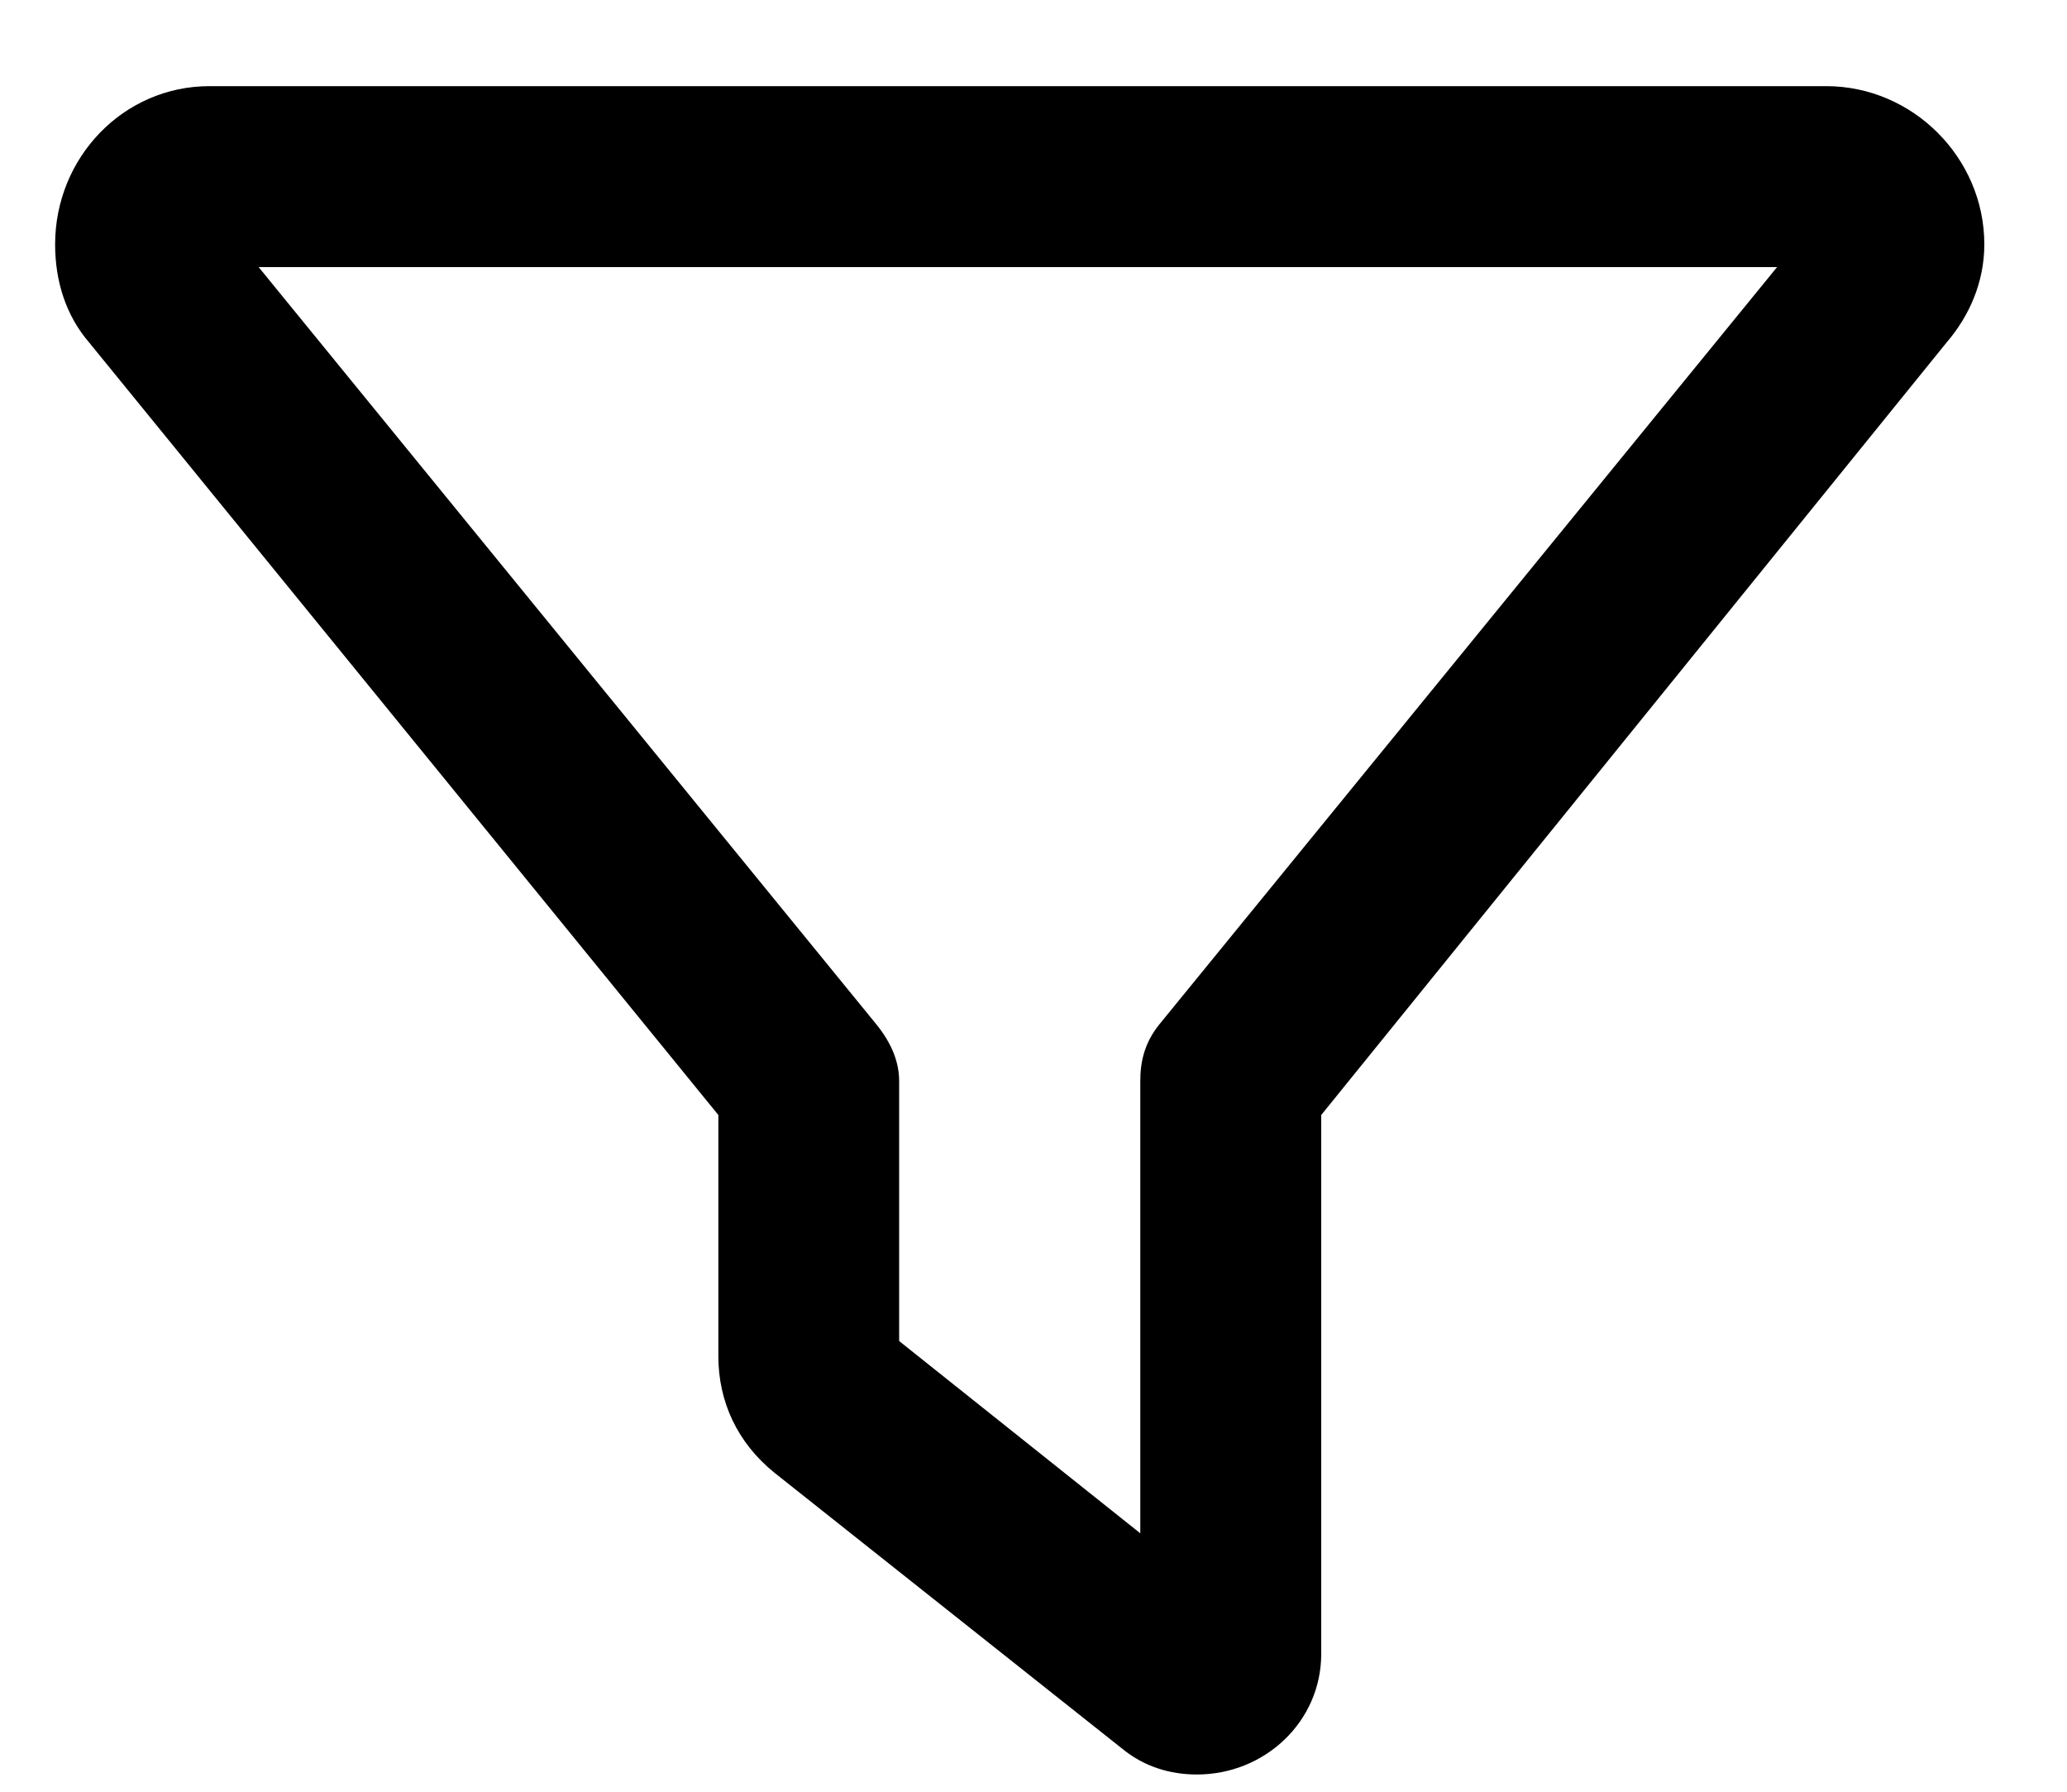 <svg xmlns="http://www.w3.org/2000/svg" width="15" height="13" viewBox="0 0 15 13" fill="none">
<path d="M0.4 1.773C0.4 1.145 0.893 0.625 1.521 0.625H13.252C13.881 0.625 14.4 1.145 14.4 1.773C14.4 2.047 14.291 2.293 14.127 2.484L9.588 8.09V12C9.588 12.492 9.178 12.875 8.686 12.875C8.494 12.875 8.303 12.82 8.139 12.684L5.623 10.688C5.35 10.469 5.213 10.168 5.213 9.84V8.09L0.646 2.484C0.482 2.293 0.4 2.047 0.4 1.773ZM1.877 1.938L6.361 7.434C6.471 7.57 6.525 7.707 6.525 7.844V9.73L8.275 11.125V7.844C8.275 7.707 8.303 7.57 8.412 7.434L12.896 1.938H1.877Z" fill="currentColor"/>
</svg>